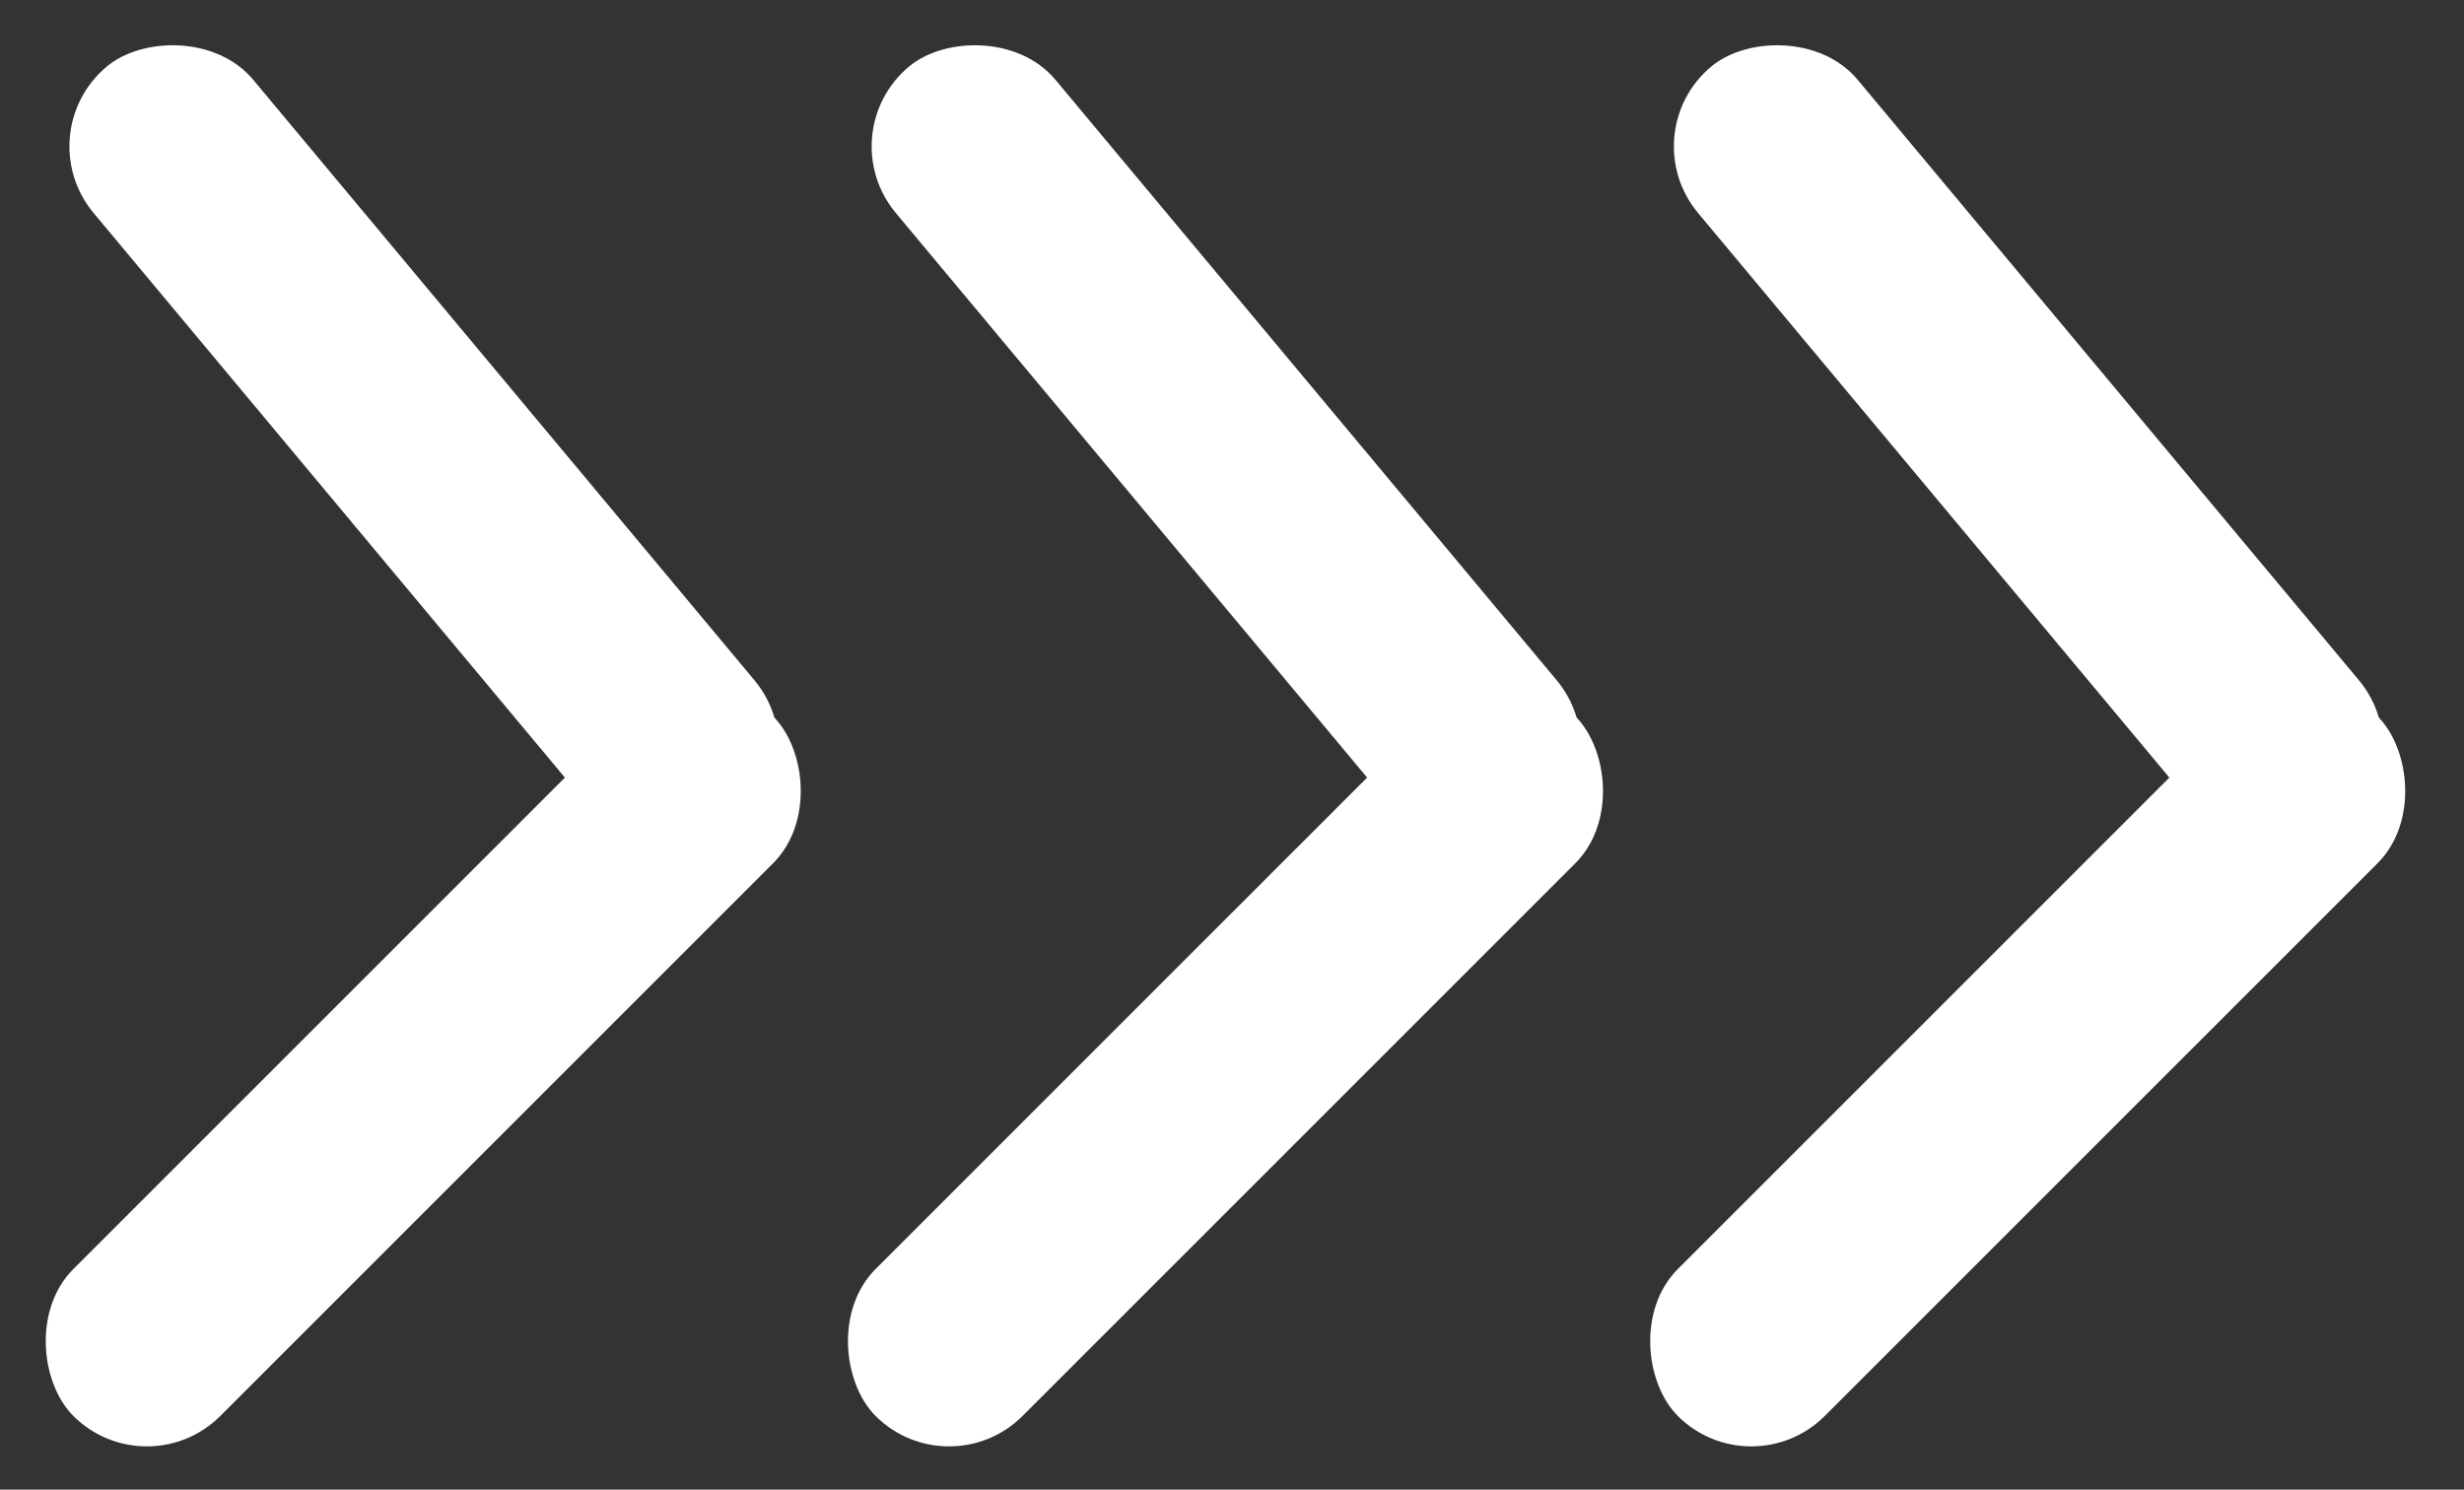<svg width="43" height="26" viewBox="0 0 43 26" fill="none" xmlns="http://www.w3.org/2000/svg">
<rect x="0" y="0" width="43" height="26" fill="#333333" stroke="none"/>
<rect width="17.273" height="3.627" rx="1.814" transform="matrix(-0.641 -0.768 -0.768 0.641 14.328 13.265)" fill="white"/>
<rect width="17.273" height="3.627" rx="1.814" transform="matrix(-0.707 0.707 0.707 0.707 12.21 11.22)" fill="white"/>
<rect width="17.273" height="3.627" rx="1.814" transform="matrix(-0.641 -0.768 -0.768 0.641 28.328 13.265)" fill="white"/>
<rect width="17.273" height="3.627" rx="1.814" transform="matrix(-0.707 0.707 0.707 0.707 26.21 11.22)" fill="white"/>
<rect width="17.273" height="3.627" rx="1.814" transform="matrix(-0.641 -0.768 -0.768 0.641 42.328 13.265)" fill="white"/>
<rect width="17.273" height="3.627" rx="1.814" transform="matrix(-0.707 0.707 0.707 0.707 40.21 11.22)" fill="white"/>
</svg>
